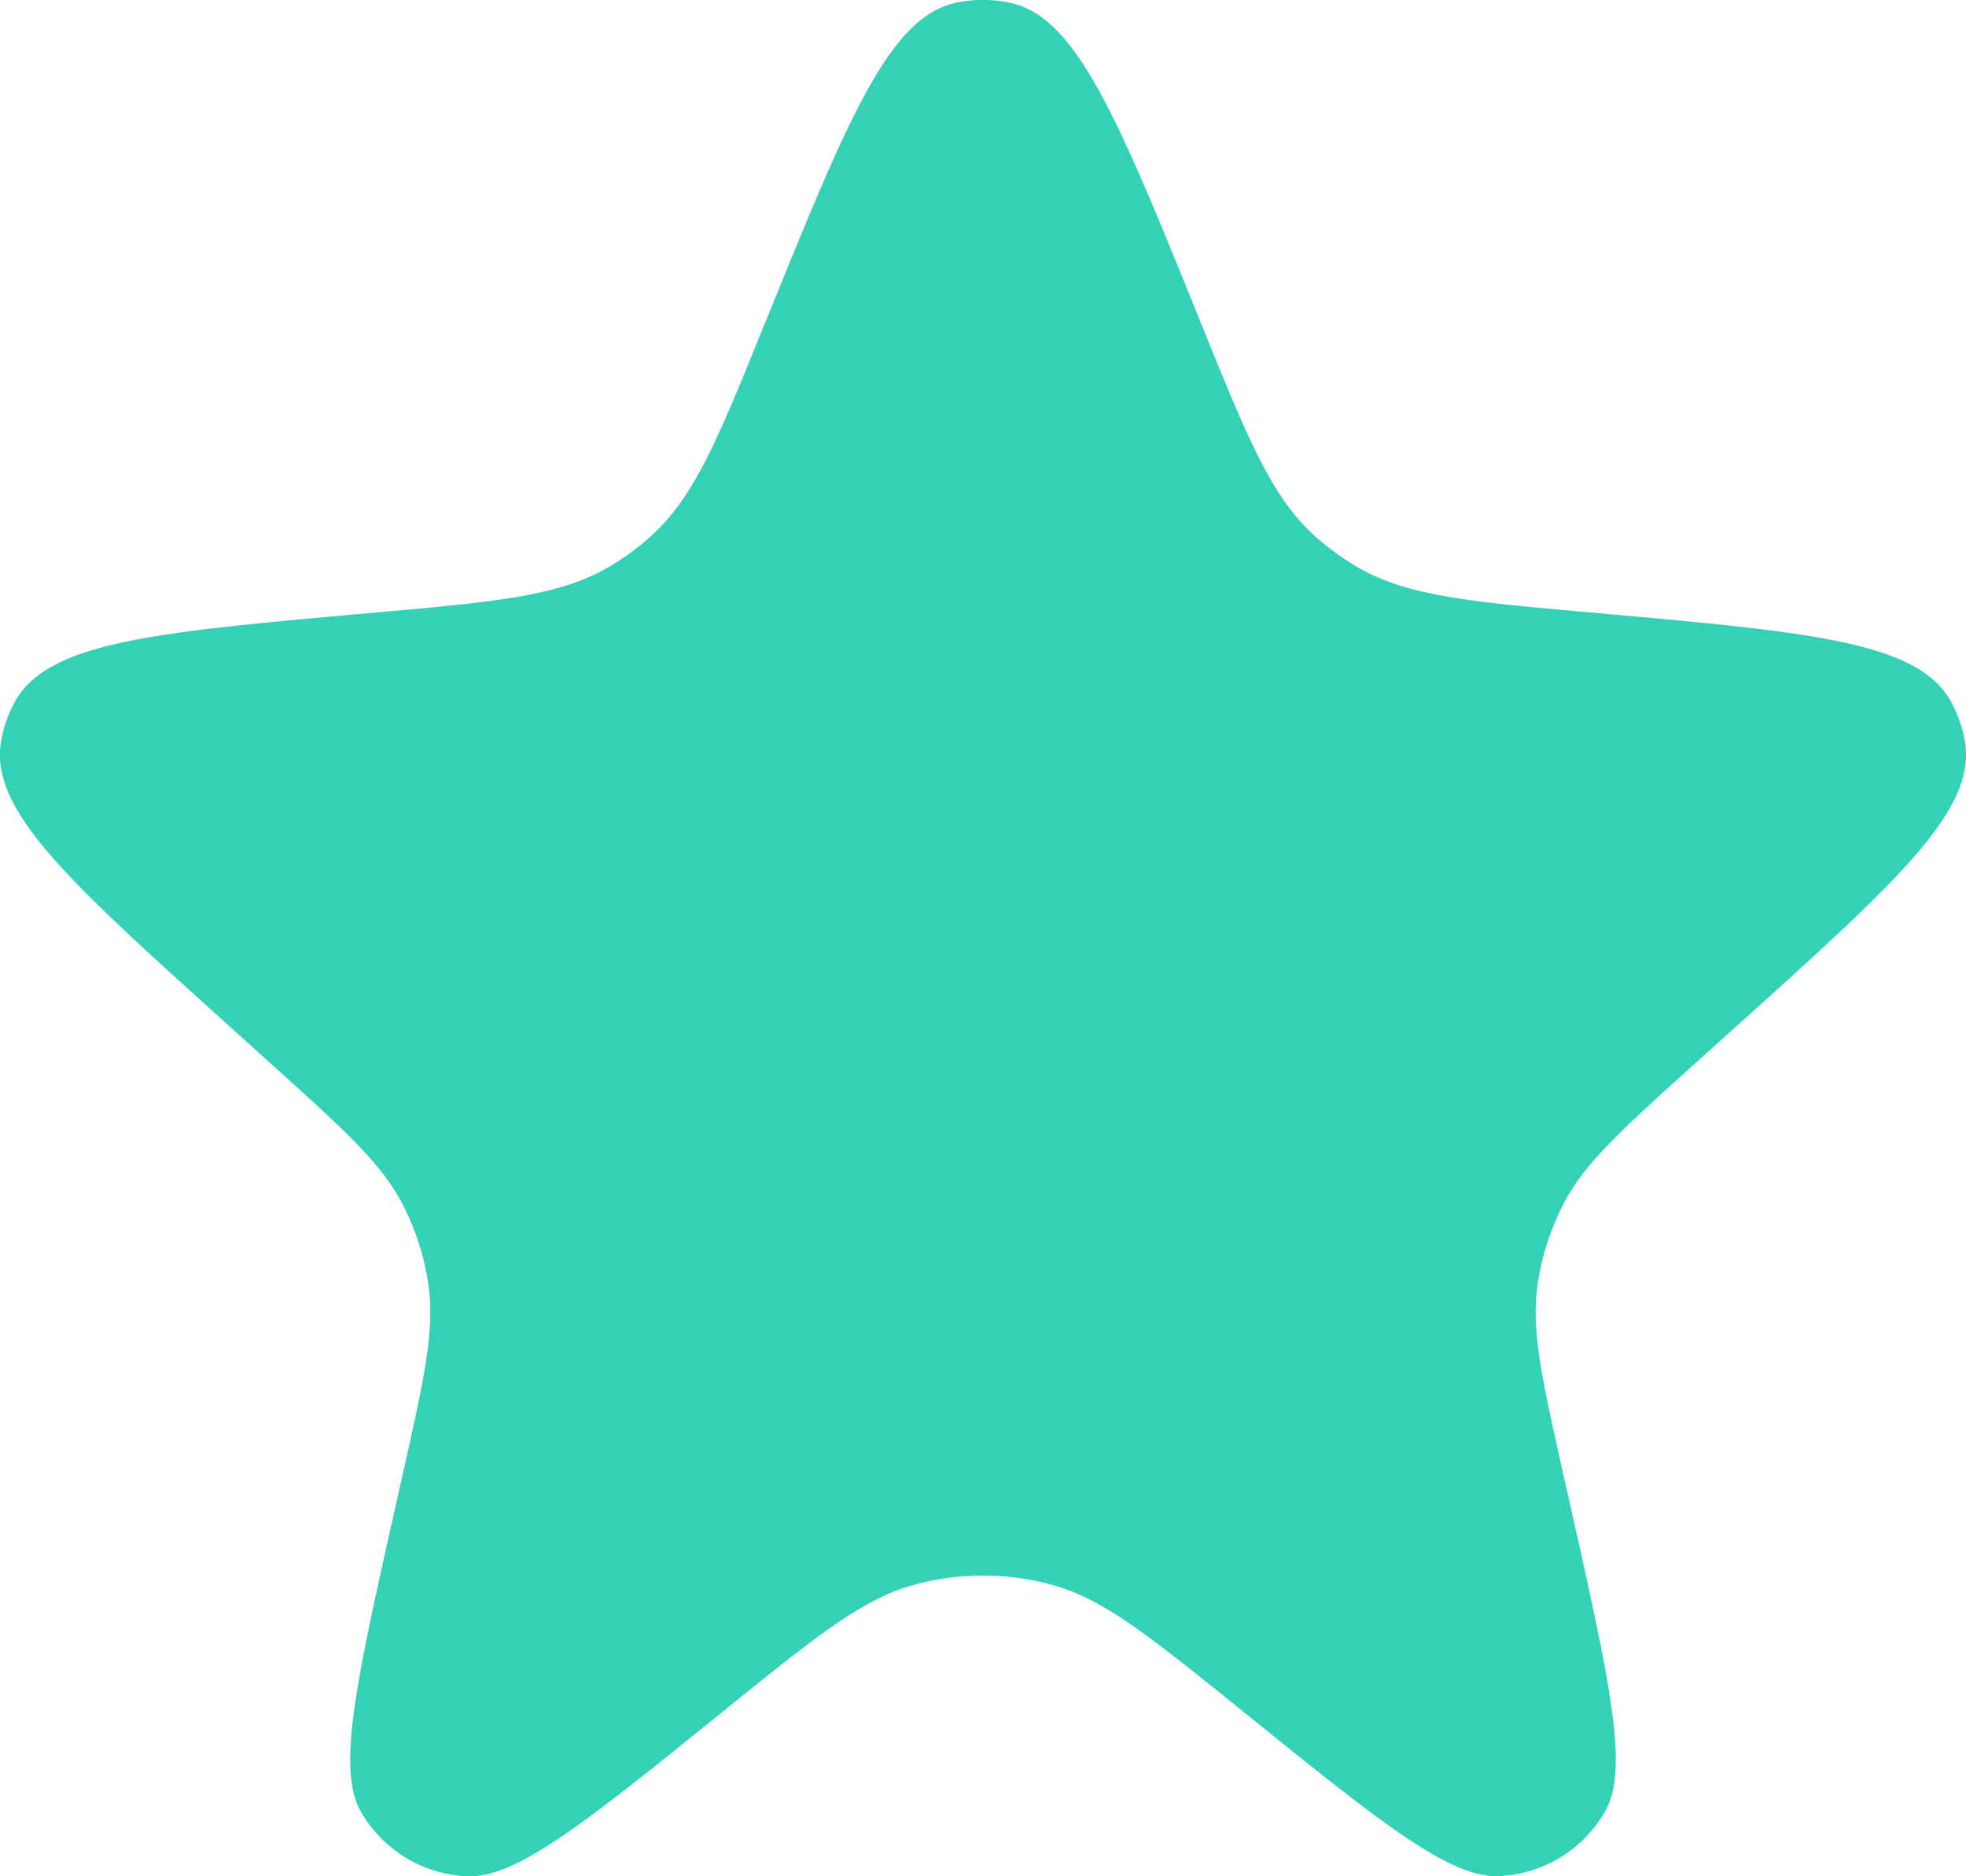 <svg width="22" height="21" fill="none" xmlns="http://www.w3.org/2000/svg"><path d="M8.562 3.615C9.487 1.33 9.95.189 10.7.03c.198-.041.402-.041.6 0 .75.158 1.213 1.3 2.138 3.584.526 1.299.789 1.948 1.28 2.39.139.123.288.234.448.329.569.34 1.278.402 2.698.528 2.403.214 3.605.32 3.972.999.076.14.128.293.153.45.122.76-.762 1.557-2.529 3.15l-.49.441c-.826.745-1.24 1.117-1.478 1.581-.143.28-.24.58-.285.889-.075.516.046 1.056.288 2.136l.087.386c.433 1.936.65 2.905.38 3.38a1.442 1.442 0 0 1-1.186.725c-.551.026-1.328-.6-2.88-1.854-1.023-.825-1.534-1.238-2.102-1.4a2.908 2.908 0 0 0-1.588 0c-.568.162-1.08.575-2.102 1.4C6.552 20.4 5.775 21.025 5.224 21a1.442 1.442 0 0 1-1.186-.724c-.27-.476-.053-1.445.38-3.381l.087-.386c.242-1.08.363-1.62.288-2.136a2.835 2.835 0 0 0-.285-.889c-.239-.464-.652-.836-1.478-1.58l-.49-.443C.773 9.868-.11 9.072.01 8.311c.025-.157.077-.31.153-.45.367-.679 1.569-.785 3.972-.999 1.42-.126 2.13-.189 2.698-.528.16-.095.31-.206.447-.33.492-.441.755-1.09 1.281-2.39Z" fill="#33D1B5"/></svg>